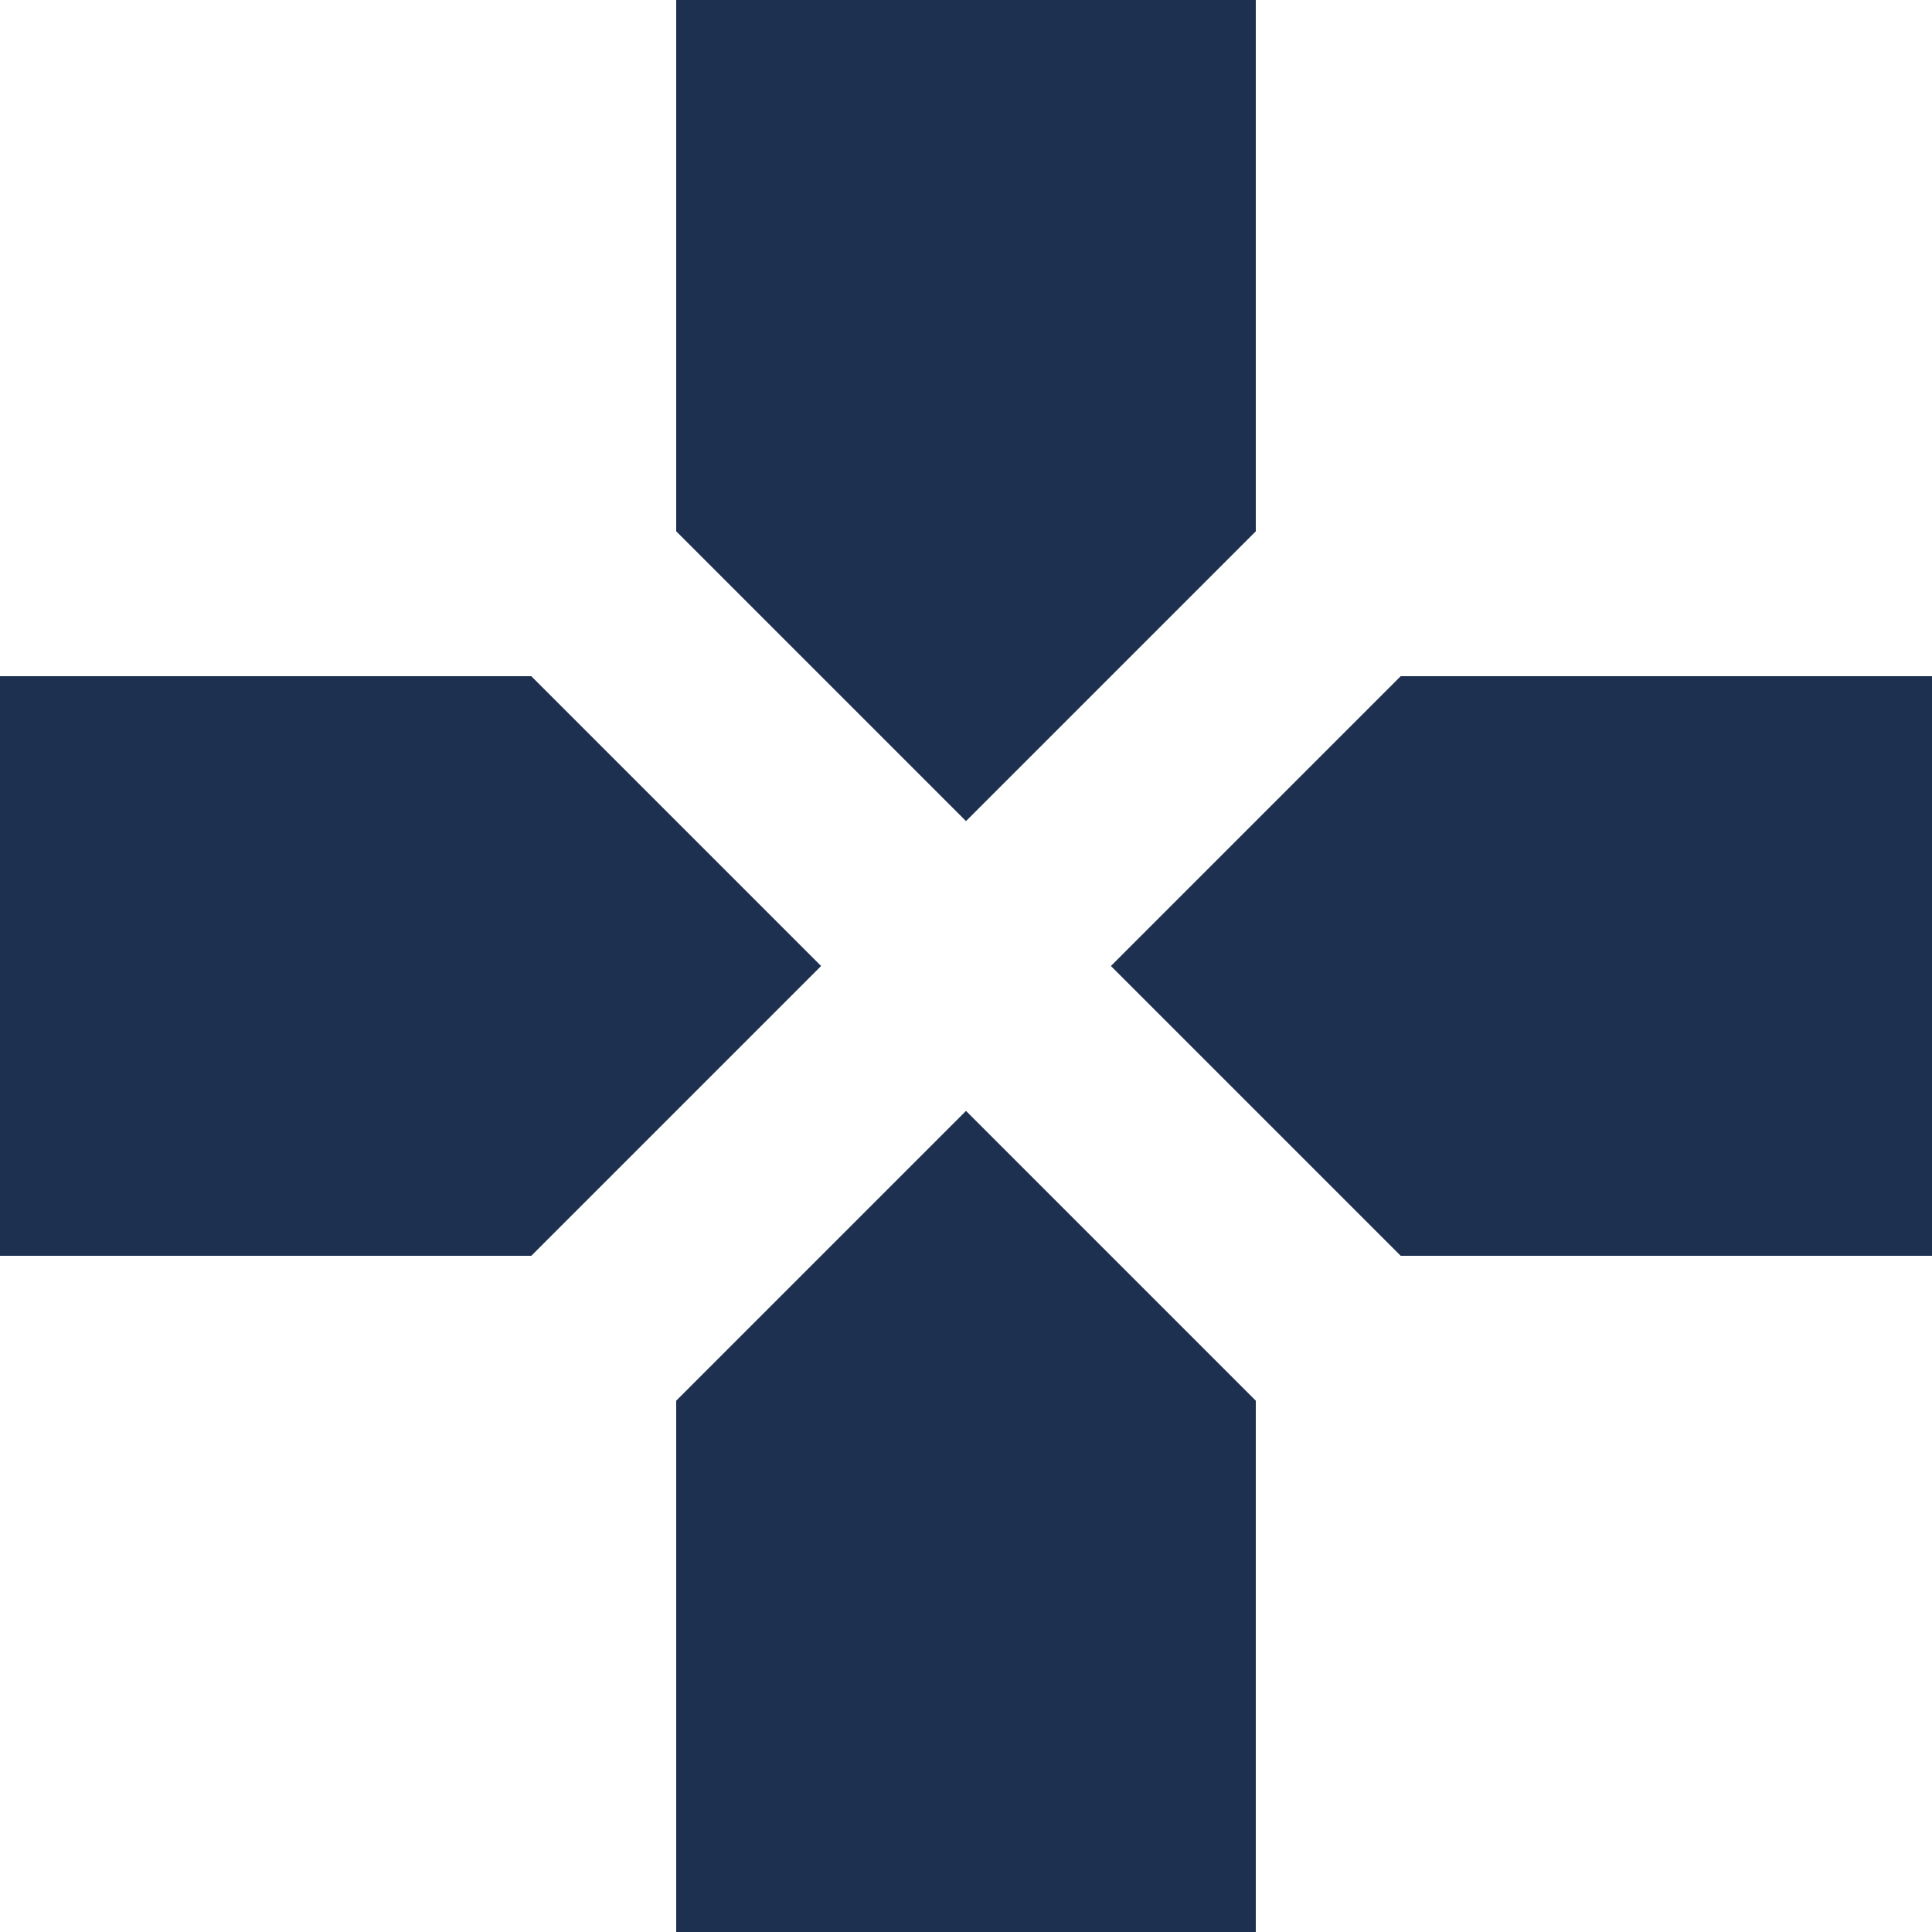 <svg width="20" height="20" viewBox="0 0 20 20" fill="none" xmlns="http://www.w3.org/2000/svg">
<path d="M10 8.5L7 5.5V0H13V5.5L10 8.5ZM14.5 13L11.5 10L14.5 7H20V13H14.5ZM0 13V7H5.5L8.5 10L5.5 13H0ZM7 20V14.5L10 11.5L13 14.5V20H7Z" fill="#1E3050"/>
</svg>
